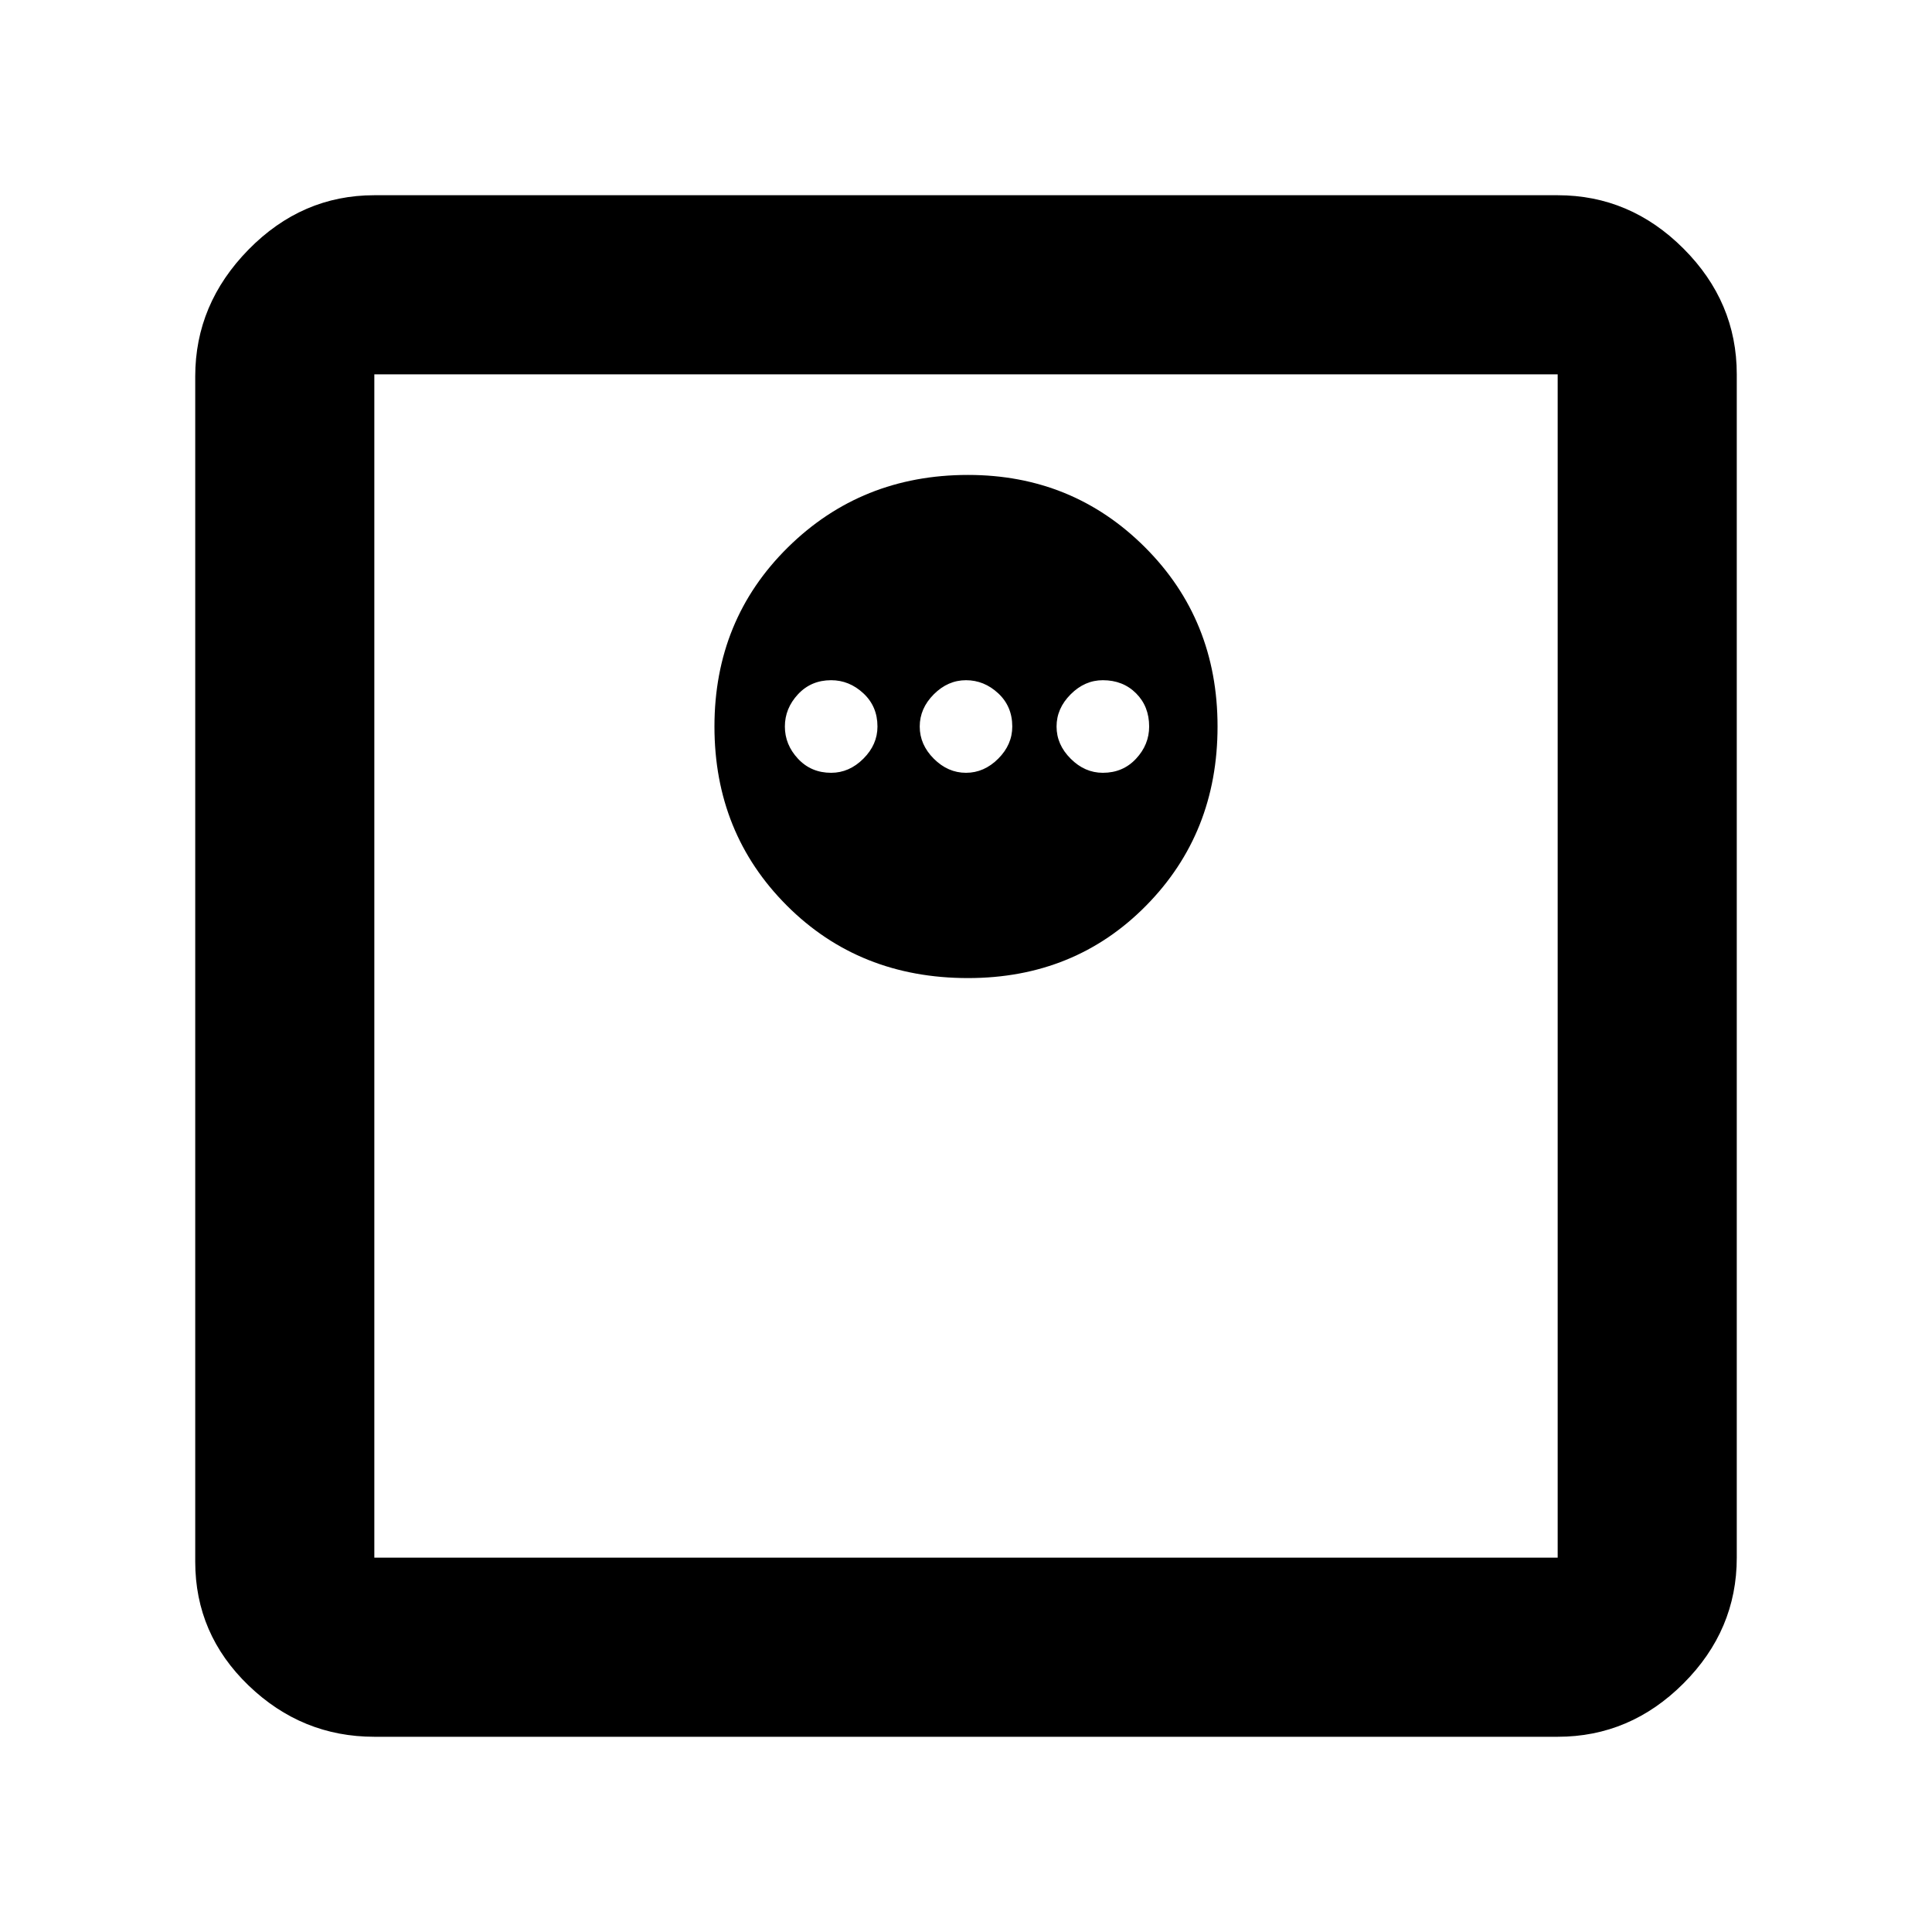 <svg xmlns="http://www.w3.org/2000/svg" height="40" width="40"><path d="M7.75 35.958Q6.25 35.958 5.146 34.896Q4.042 33.833 4.042 32.333V7.792Q4.042 6.292 5.146 5.167Q6.25 4.042 7.75 4.042H32.25Q33.75 4.042 34.854 5.146Q35.958 6.25 35.958 7.75V32.25Q35.958 33.75 34.854 34.854Q33.75 35.958 32.25 35.958ZM7.75 32.25H32.25Q32.25 32.25 32.25 32.25Q32.25 32.25 32.25 32.25V7.75Q32.25 7.75 32.25 7.75Q32.25 7.75 32.25 7.75H7.75Q7.75 7.75 7.75 7.75Q7.75 7.75 7.75 7.75V32.25Q7.75 32.25 7.75 32.25Q7.75 32.25 7.75 32.25ZM20.042 20.25Q22.25 20.25 23.729 18.75Q25.208 17.25 25.208 15.042Q25.208 12.833 23.708 11.333Q22.208 9.833 20.042 9.833Q17.833 9.833 16.312 11.333Q14.792 12.833 14.792 15.042Q14.792 17.25 16.292 18.75Q17.792 20.25 20.042 20.25ZM17.208 16Q16.792 16 16.521 15.708Q16.25 15.417 16.25 15.042Q16.25 14.667 16.521 14.375Q16.792 14.083 17.208 14.083Q17.583 14.083 17.875 14.354Q18.167 14.625 18.167 15.042Q18.167 15.417 17.875 15.708Q17.583 16 17.208 16ZM20 16Q19.625 16 19.333 15.708Q19.042 15.417 19.042 15.042Q19.042 14.667 19.333 14.375Q19.625 14.083 20 14.083Q20.375 14.083 20.667 14.354Q20.958 14.625 20.958 15.042Q20.958 15.417 20.667 15.708Q20.375 16 20 16ZM22.833 16Q22.458 16 22.167 15.708Q21.875 15.417 21.875 15.042Q21.875 14.667 22.167 14.375Q22.458 14.083 22.833 14.083Q23.25 14.083 23.521 14.354Q23.792 14.625 23.792 15.042Q23.792 15.417 23.521 15.708Q23.25 16 22.833 16ZM7.75 32.25Q7.75 32.25 7.75 32.25Q7.75 32.25 7.75 32.25V7.75Q7.75 7.75 7.75 7.75Q7.75 7.75 7.75 7.75Q7.75 7.75 7.75 7.75Q7.75 7.75 7.75 7.75V32.25Q7.75 32.25 7.75 32.25Q7.75 32.25 7.75 32.25Z"/></svg>